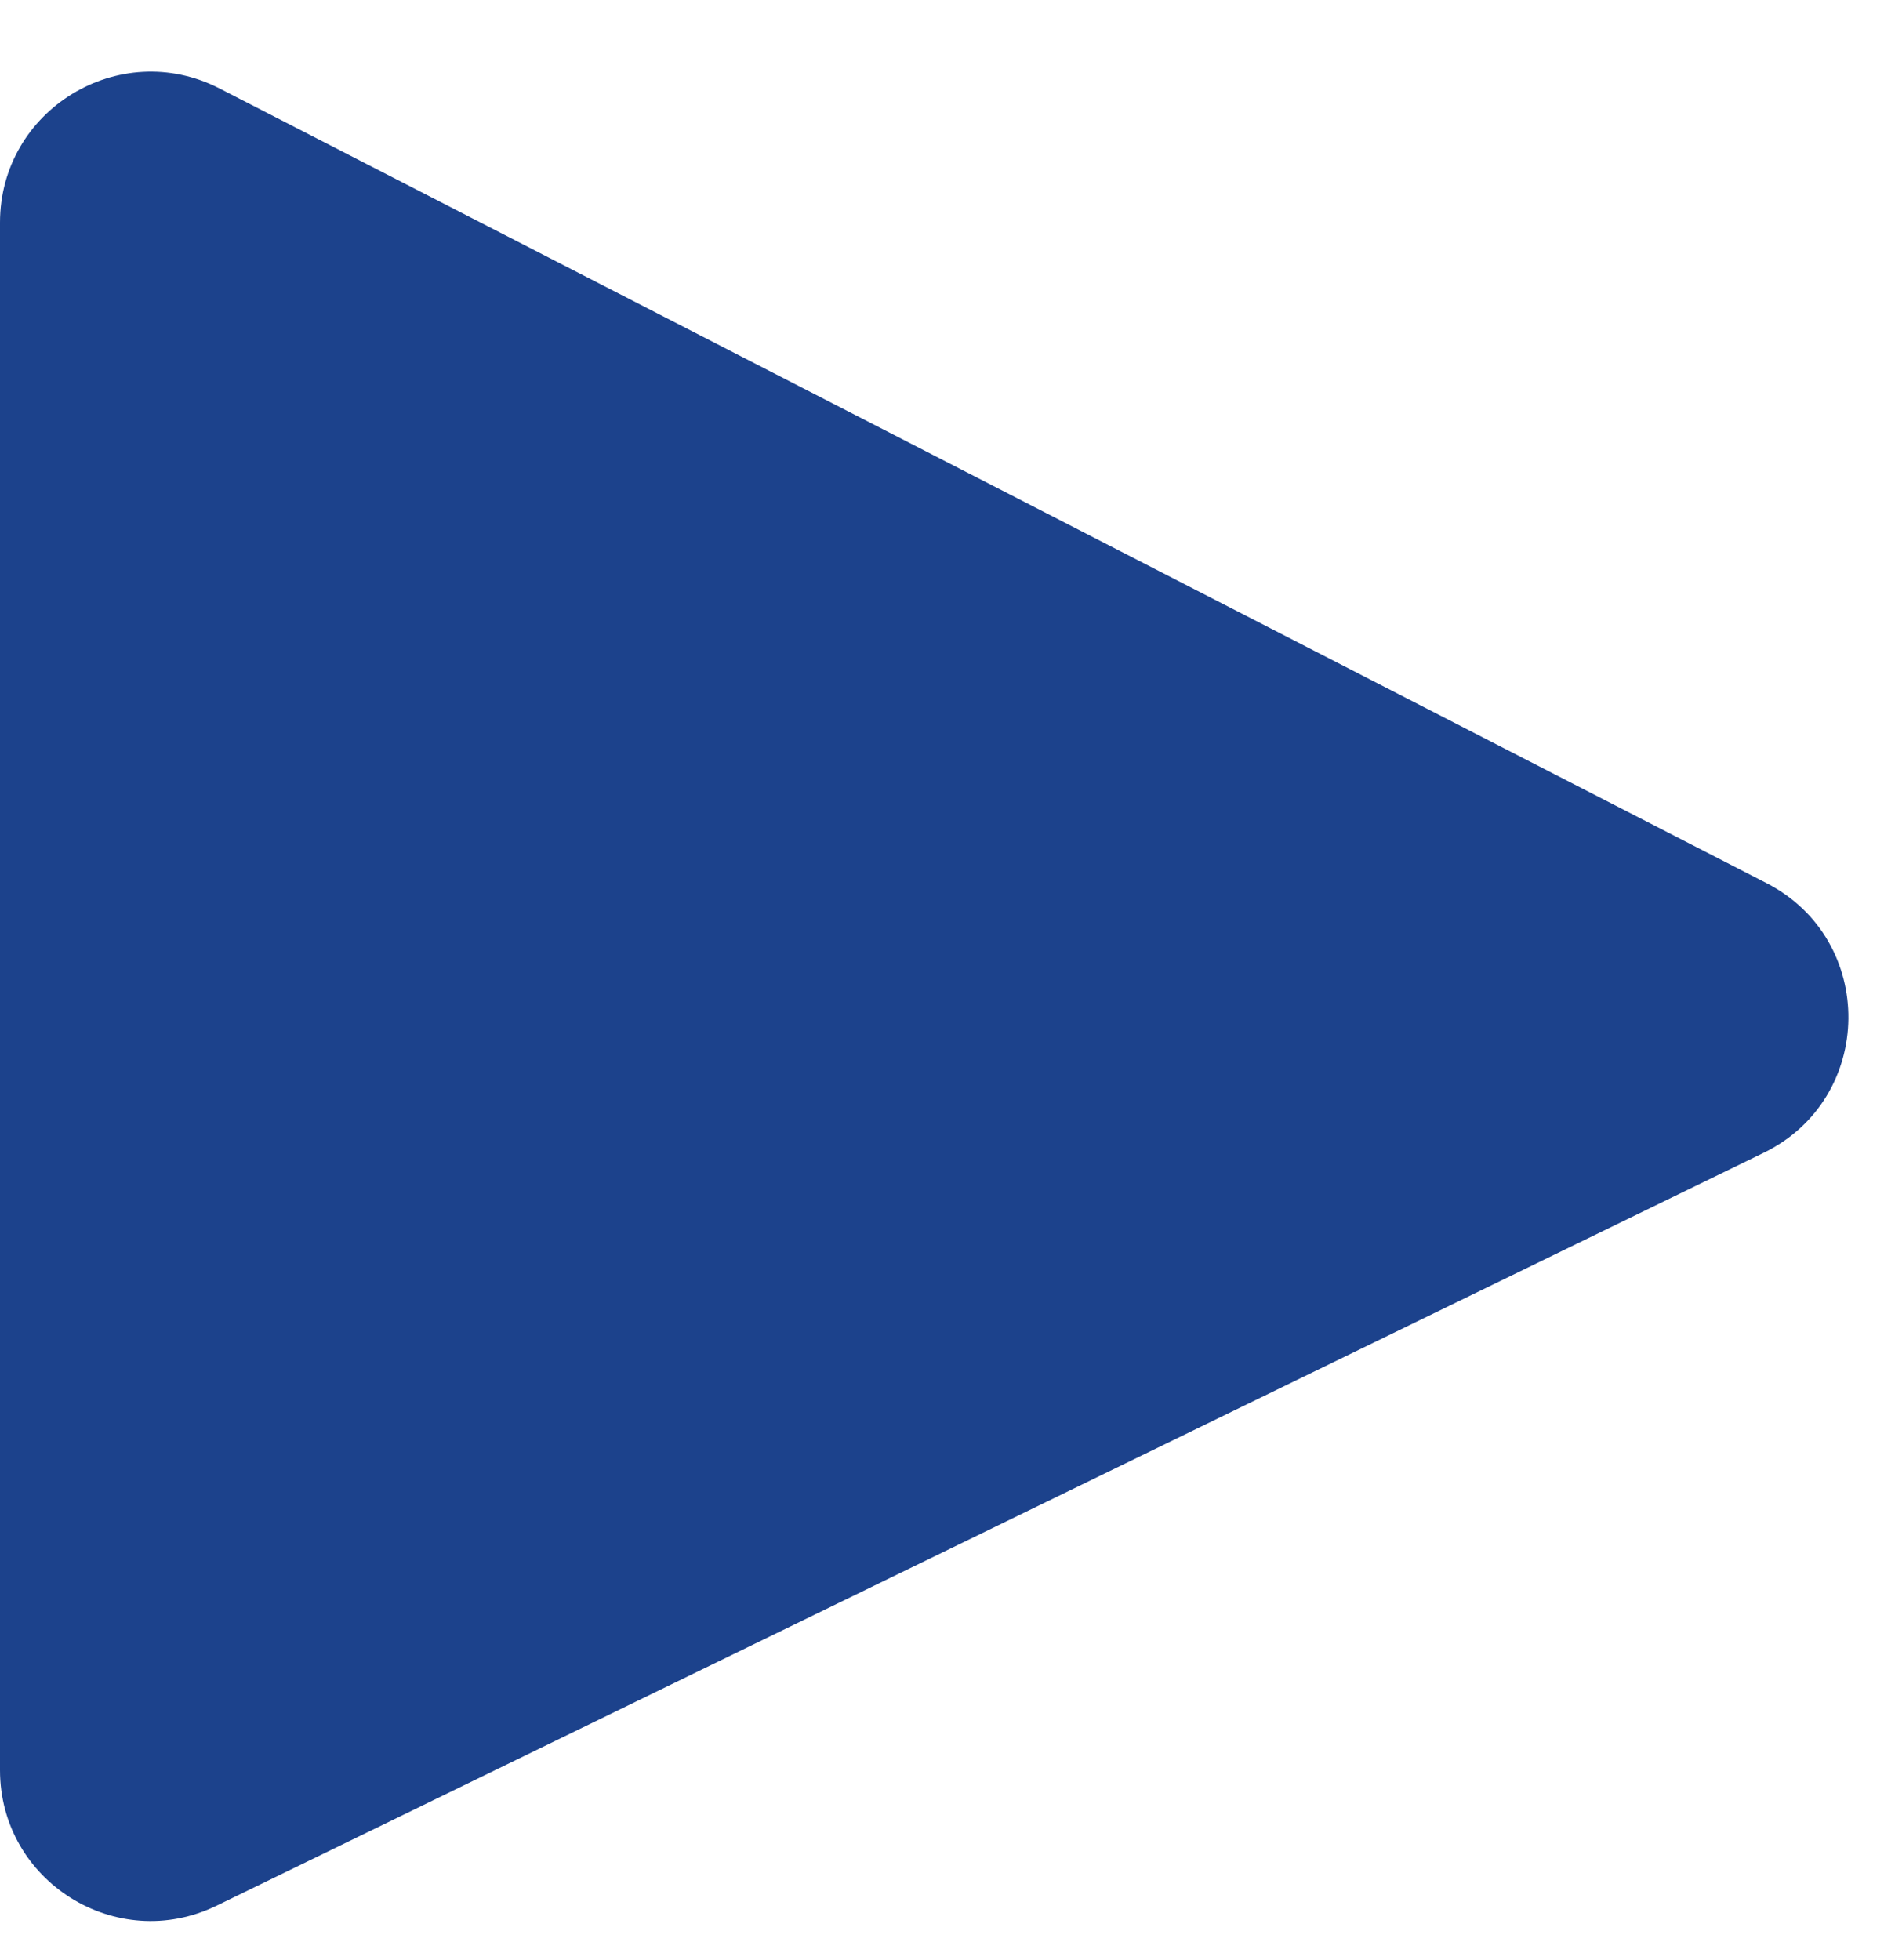 <svg width="25" height="26" viewBox="0 0 25 26" fill="none" xmlns="http://www.w3.org/2000/svg">
<path d="M0 23.481V2.953C0 1.457 1.583 0.491 2.914 1.174L23.441 11.715C24.907 12.468 24.885 14.572 23.402 15.293L2.875 25.279C1.547 25.926 0 24.958 0 23.481Z" fill="#1C428C"/>
</svg>
